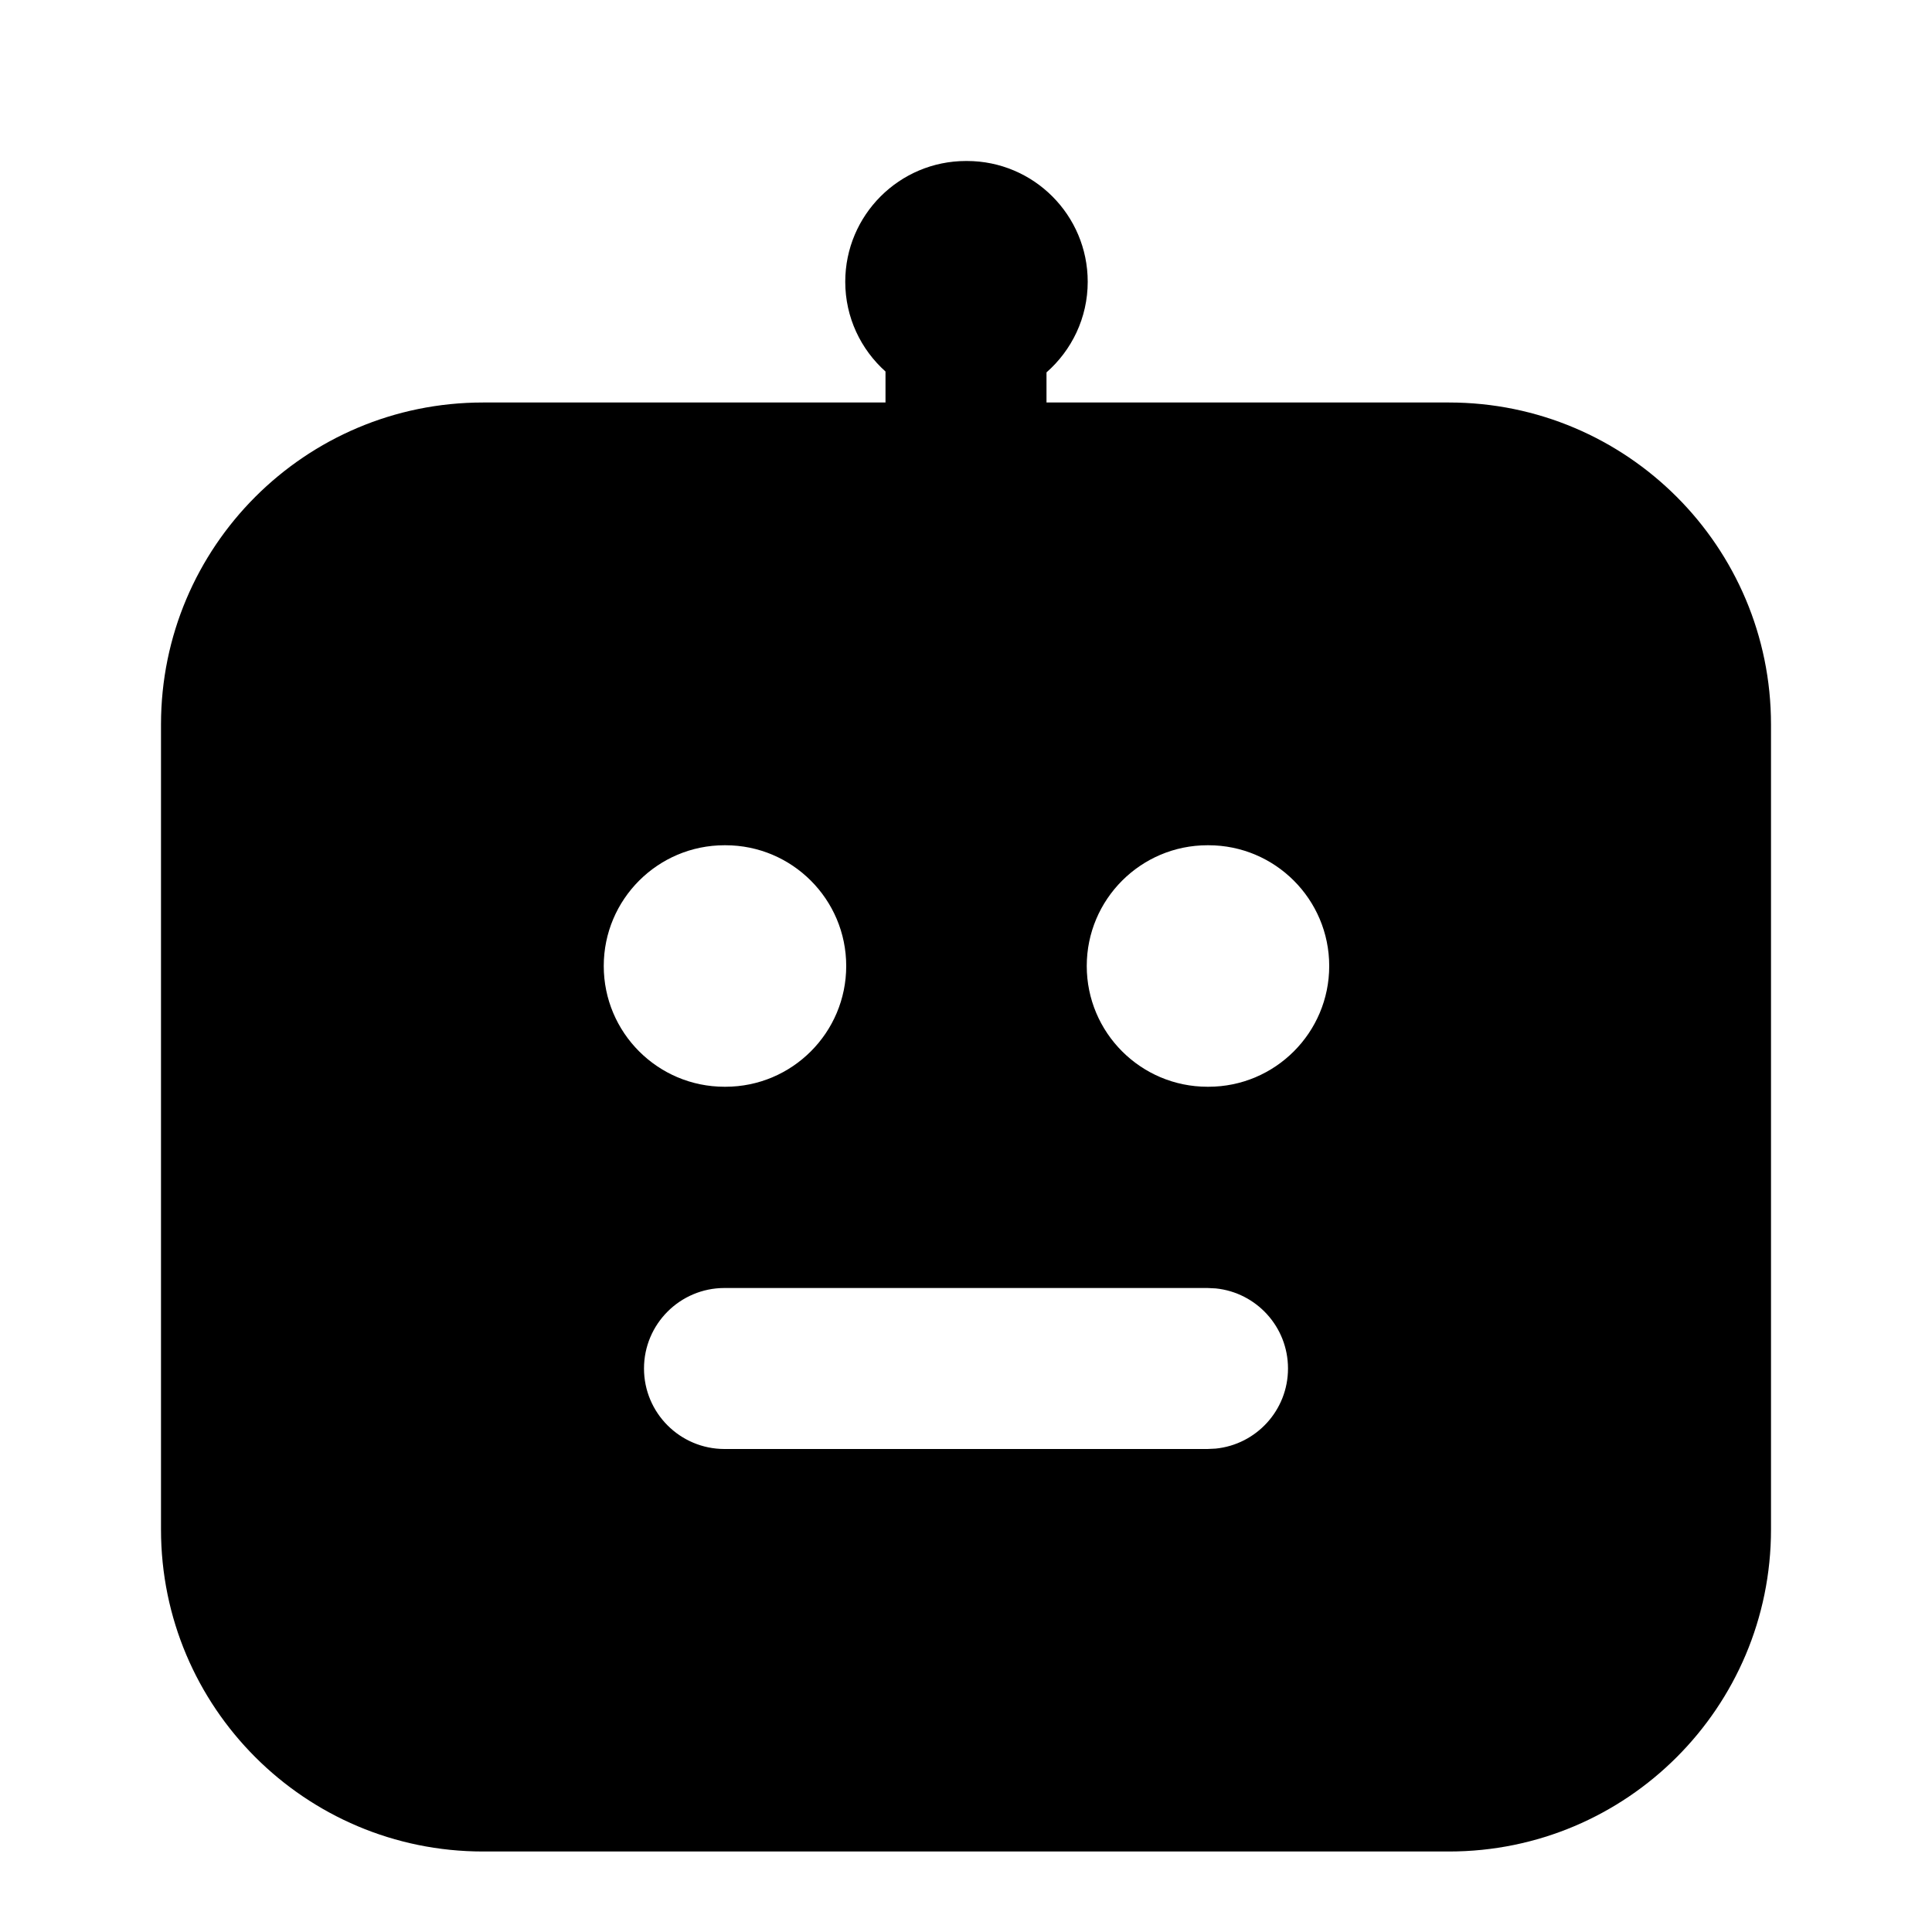 <!-- ! This file is automatically generated, please don't edit it directly. -->

<svg
	width="24"
	height="24"
	viewBox="0 0 24 24"
	fill="none"
	xmlns="http://www.w3.org/2000/svg"
>
	<g class="oi-robot-fill">
		<path
			class="oi-fill"
			d="M12.012 2C12.84 2 13.512 2.672 13.512 3.5C13.512 3.949 13.313 4.351 13 4.626V5H18C20.209 5 22 6.791 22 9V19C22 21.209 20.209 23 18 23H6C3.791 23 2 21.209 2 19V9C2 6.791 3.791 5 6 5H11V4.615C10.694 4.341 10.5 3.944 10.5 3.5C10.5 2.672 11.172 2 12 2H12.012ZM9 16C8.448 16 8 16.448 8 17C8 17.552 8.448 18 9 18H15L15.102 17.995C15.607 17.944 16 17.518 16 17C16 16.482 15.607 16.056 15.102 16.005L15 16H9ZM9 10.5C8.172 10.5 7.5 11.172 7.5 12C7.5 12.828 8.172 13.5 9 13.5H9.012C9.84 13.5 10.512 12.828 10.512 12C10.512 11.172 9.84 10.5 9.012 10.5H9ZM15 10.5C14.172 10.5 13.5 11.172 13.5 12C13.5 12.828 14.172 13.5 15 13.5H15.012C15.84 13.5 16.512 12.828 16.512 12C16.512 11.172 15.84 10.5 15.012 10.5H15Z"
			fill="black"
		/>
	</g>
</svg>